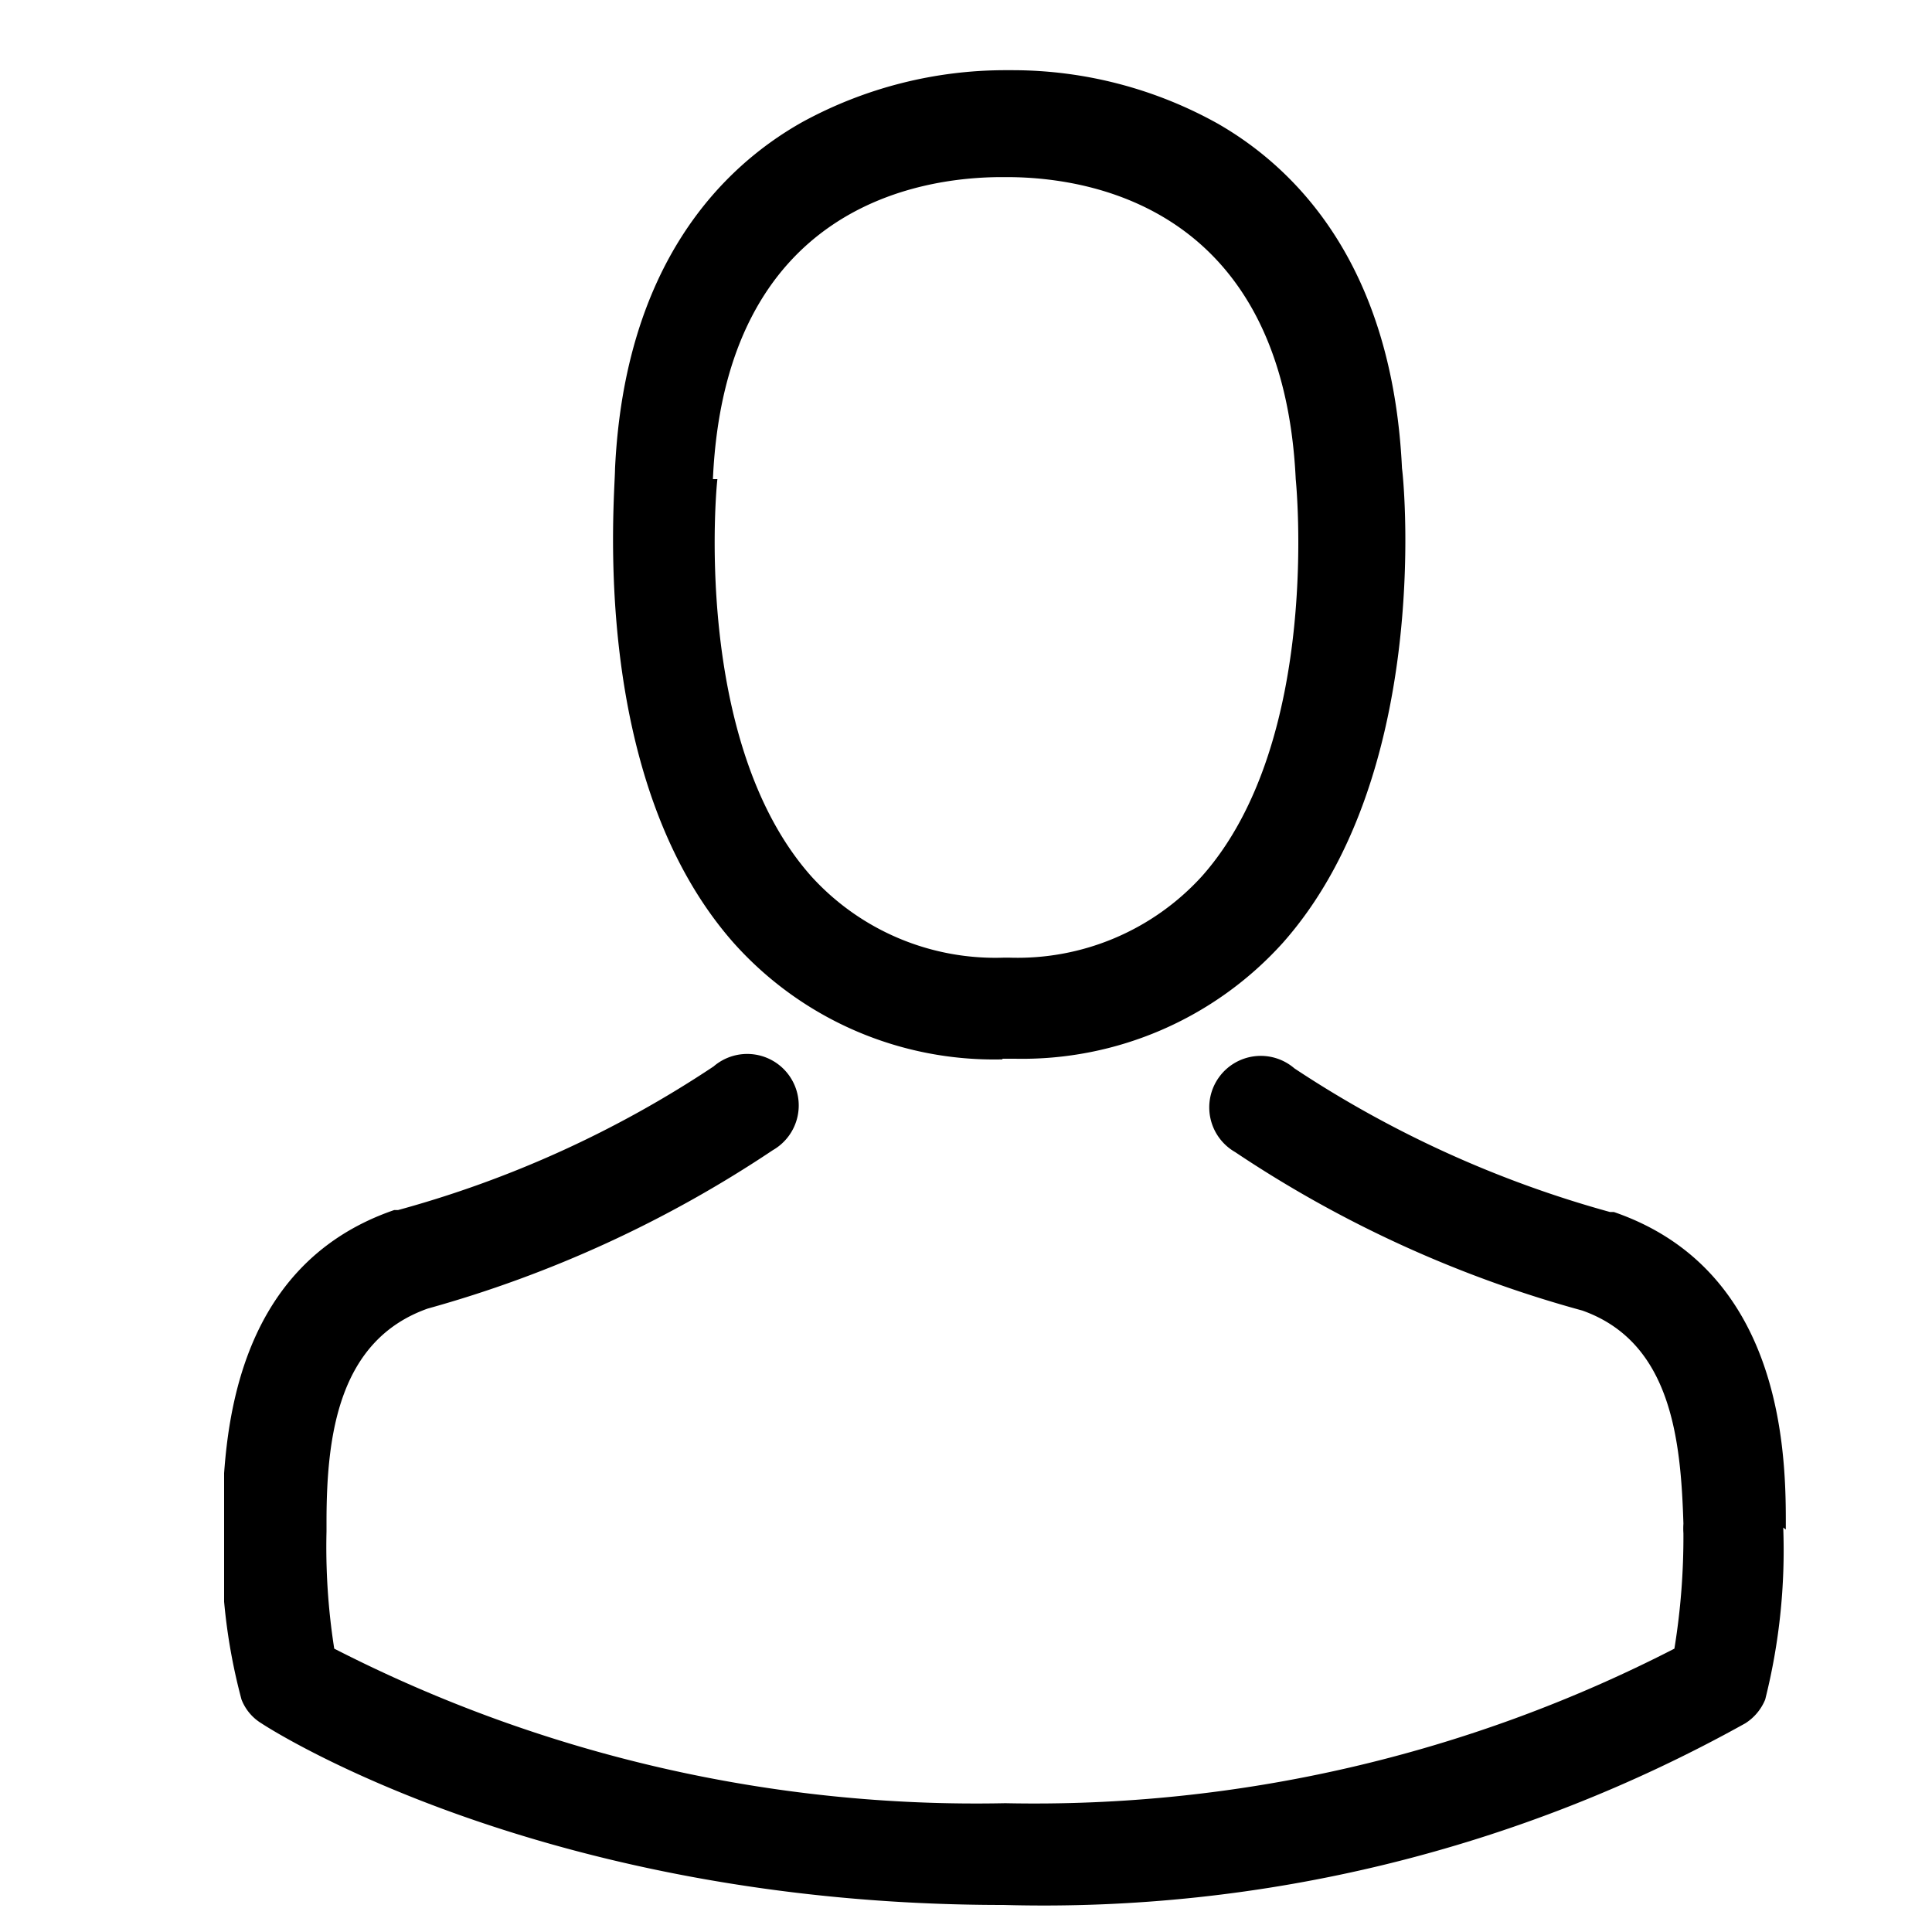 <svg id="Layer_1" data-name="Layer 1" xmlns="http://www.w3.org/2000/svg" xmlns:xlink="http://www.w3.org/1999/xlink" viewBox="0 0 30 30"><defs><style>.cls-1{fill:none;}.cls-2{clip-path:url(#clip-path);}</style><clipPath id="clip-path"><rect class="cls-1" x="3.48" y="1.06" width="24.26" height="28.62"/></clipPath></defs><title>icons</title><g class="cls-2"><path d="M11.07,7.44s0,0,0,0c.19-4.23,3.2-4.69,4.49-4.69h.07c1.59,0,4.3.69,4.49,4.69a.12.12,0,0,0,0,0s.42,4.06-1.46,6.17a3.87,3.87,0,0,1-3,1.26h-.06a3.86,3.86,0,0,1-3-1.26c-1.87-2.1-1.47-6.13-1.46-6.17m4.43,9h.19a5.45,5.45,0,0,0,4.16-1.8c2.27-2.56,1.9-7,1.85-7.37-.15-3.15-1.64-4.65-2.86-5.35a6.55,6.55,0,0,0-3.18-.83h-.1a6.58,6.58,0,0,0-3.18.81c-1.24.7-2.75,2.21-2.9,5.38,0,.42-.42,4.81,1.85,7.37a5.42,5.42,0,0,0,4.16,1.8"/><path d="M27.73,23.75v0s0-.09,0-.15c0-1.17-.11-3.9-2.67-4.78l-.06,0a17.07,17.07,0,0,1-4.9-2.23.8.8,0,1,0-.92,1.3,18.4,18.4,0,0,0,5.39,2.46c1.38.49,1.53,2,1.57,3.31a1.14,1.14,0,0,0,0,.15A10.76,10.76,0,0,1,26,25.6,21.73,21.73,0,0,1,15.61,28,21.85,21.85,0,0,1,5.19,25.6a10.18,10.18,0,0,1-.12-1.82s0-.09,0-.15c0-1.35.19-2.82,1.57-3.31A18.56,18.56,0,0,0,12,17.86a.8.8,0,1,0-.92-1.3,16.83,16.83,0,0,1-4.9,2.23l-.06,0c-2.56.88-2.64,3.61-2.67,4.78a1.13,1.13,0,0,1,0,.15v0a9,9,0,0,0,.3,2.67.75.75,0,0,0,.31.37c.18.12,4.42,2.82,11.52,2.82a22.39,22.39,0,0,0,11.52-2.82.79.79,0,0,0,.31-.37,9.5,9.5,0,0,0,.28-2.67"/></g></svg>